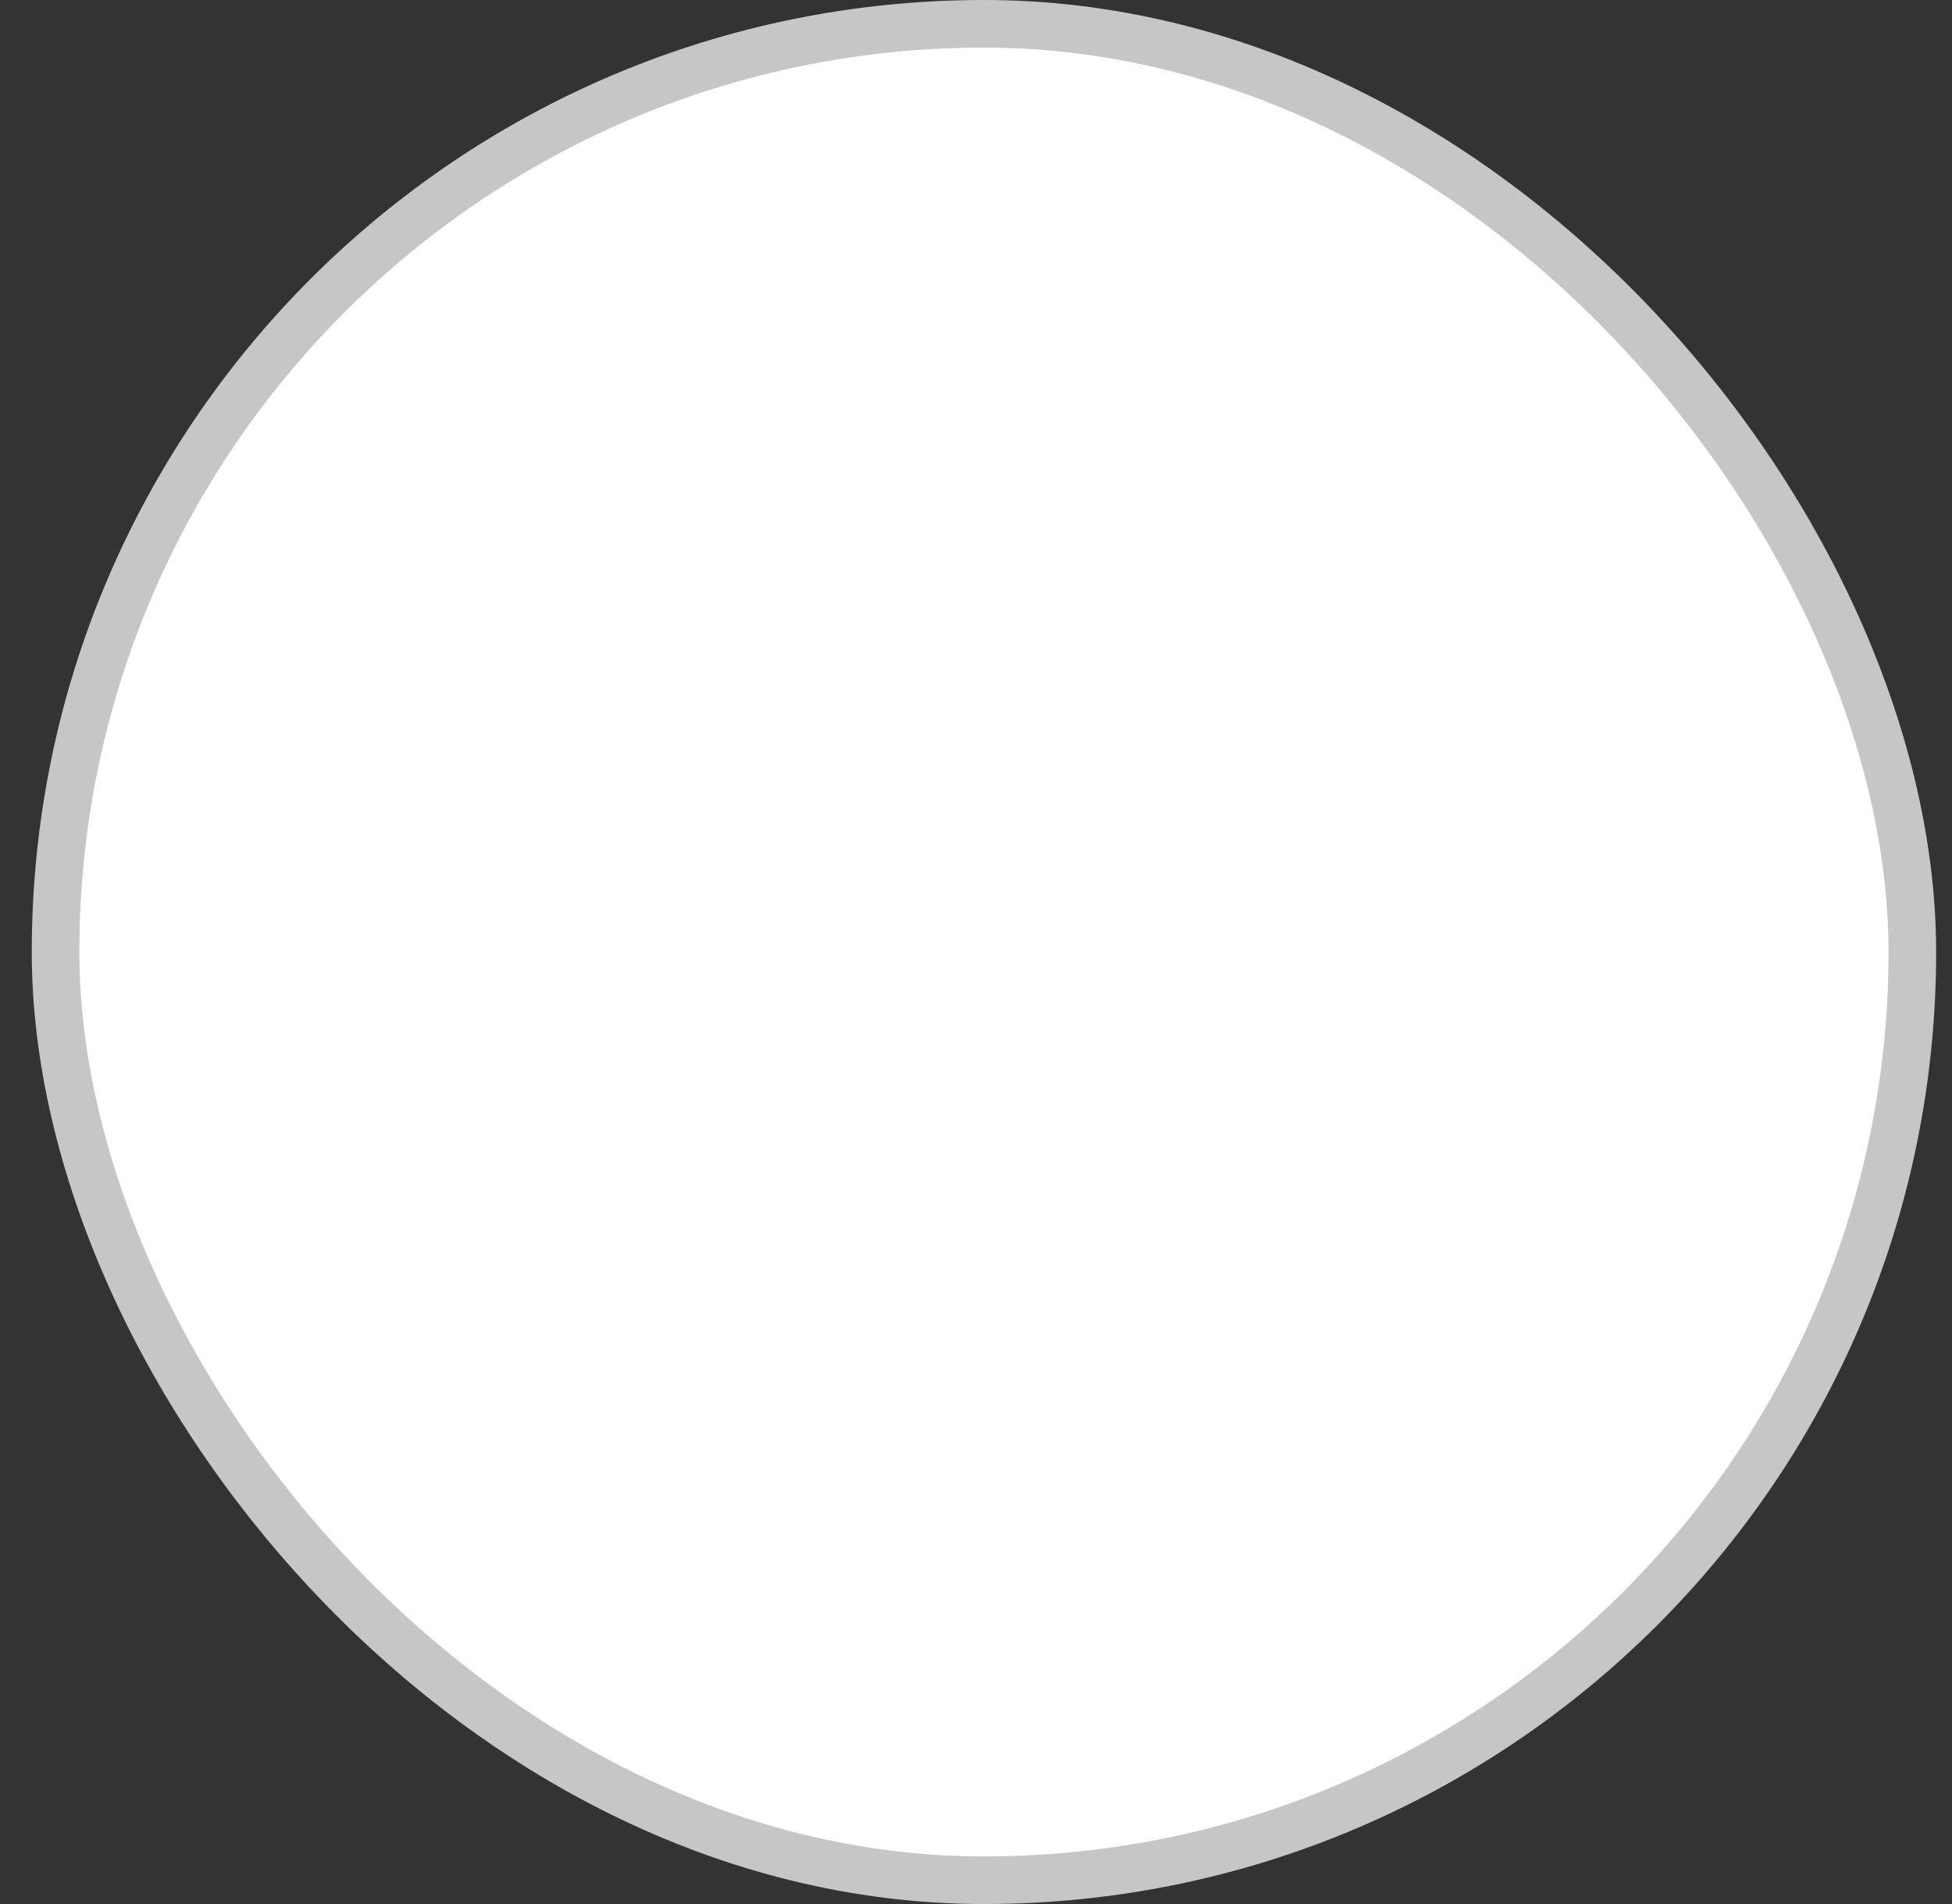 <svg width="41" height="40" viewBox="0 0 41 40" fill="none" xmlns="http://www.w3.org/2000/svg">
<rect x="0" y="0" width="41" height="40" fill="#333333" stroke="none"/>
<rect x="1.167" y="0.5" width="39" height="39" rx="19.5" fill="white"/>
<rect x="1.167" y="0.5" width="39" height="39" rx="19.5" stroke="#C6C6C6"/>
</svg>
